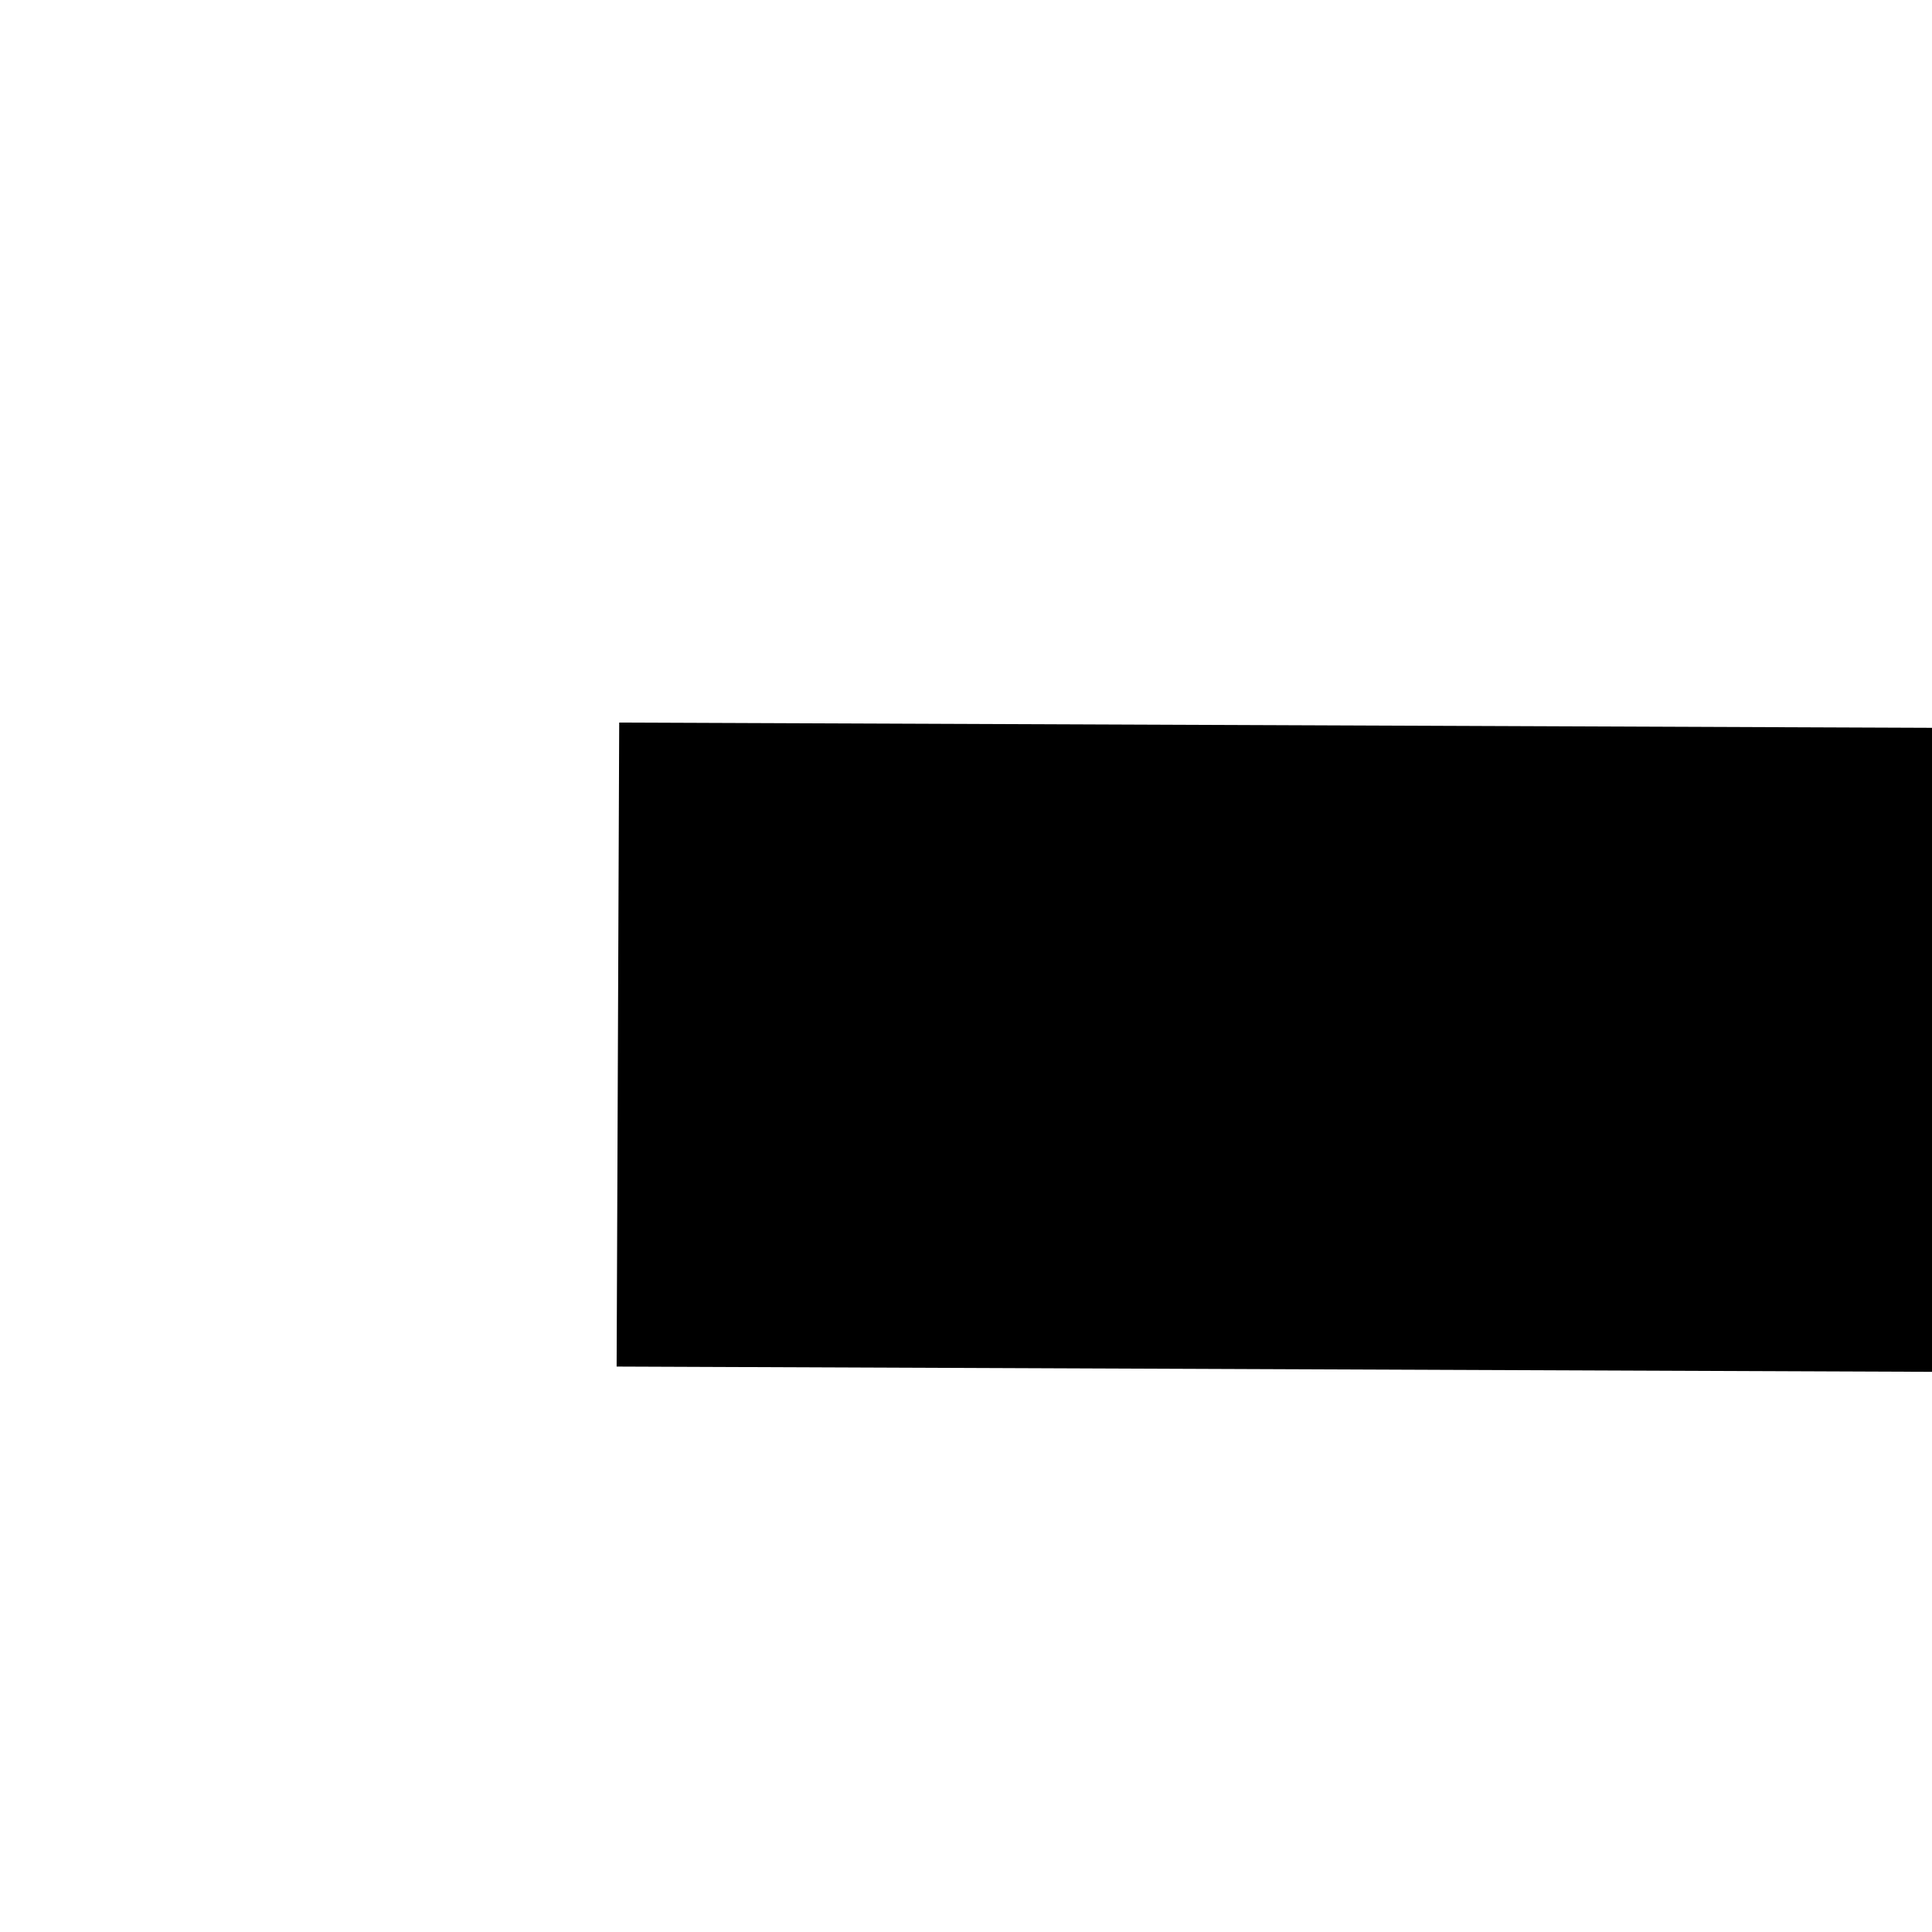 ﻿<?xml version="1.0" encoding="utf-8"?>
<svg version="1.1" xmlns:xlink="http://www.w3.org/1999/xlink" width="6px" height="6px" preserveAspectRatio="xMinYMid meet" viewBox="1092 329  6 4" xmlns="http://www.w3.org/2000/svg">
  <path d="M 1121.981 330.568  L 1116.281 325.268  L 1114.919 326.732  L 1120.619 332.032  L 1122 332  L 1121.981 330.568  Z " fill-rule="nonzero" fill="#000000" stroke="none" transform="matrix(1 0.004 -0.004 1 1.243 -4.132 )" />
  <path d="M 1094 331  L 1121 331  " stroke-width="2" stroke="#000000" fill="none" transform="matrix(1 0.004 -0.004 1 1.243 -4.132 )" />
</svg>